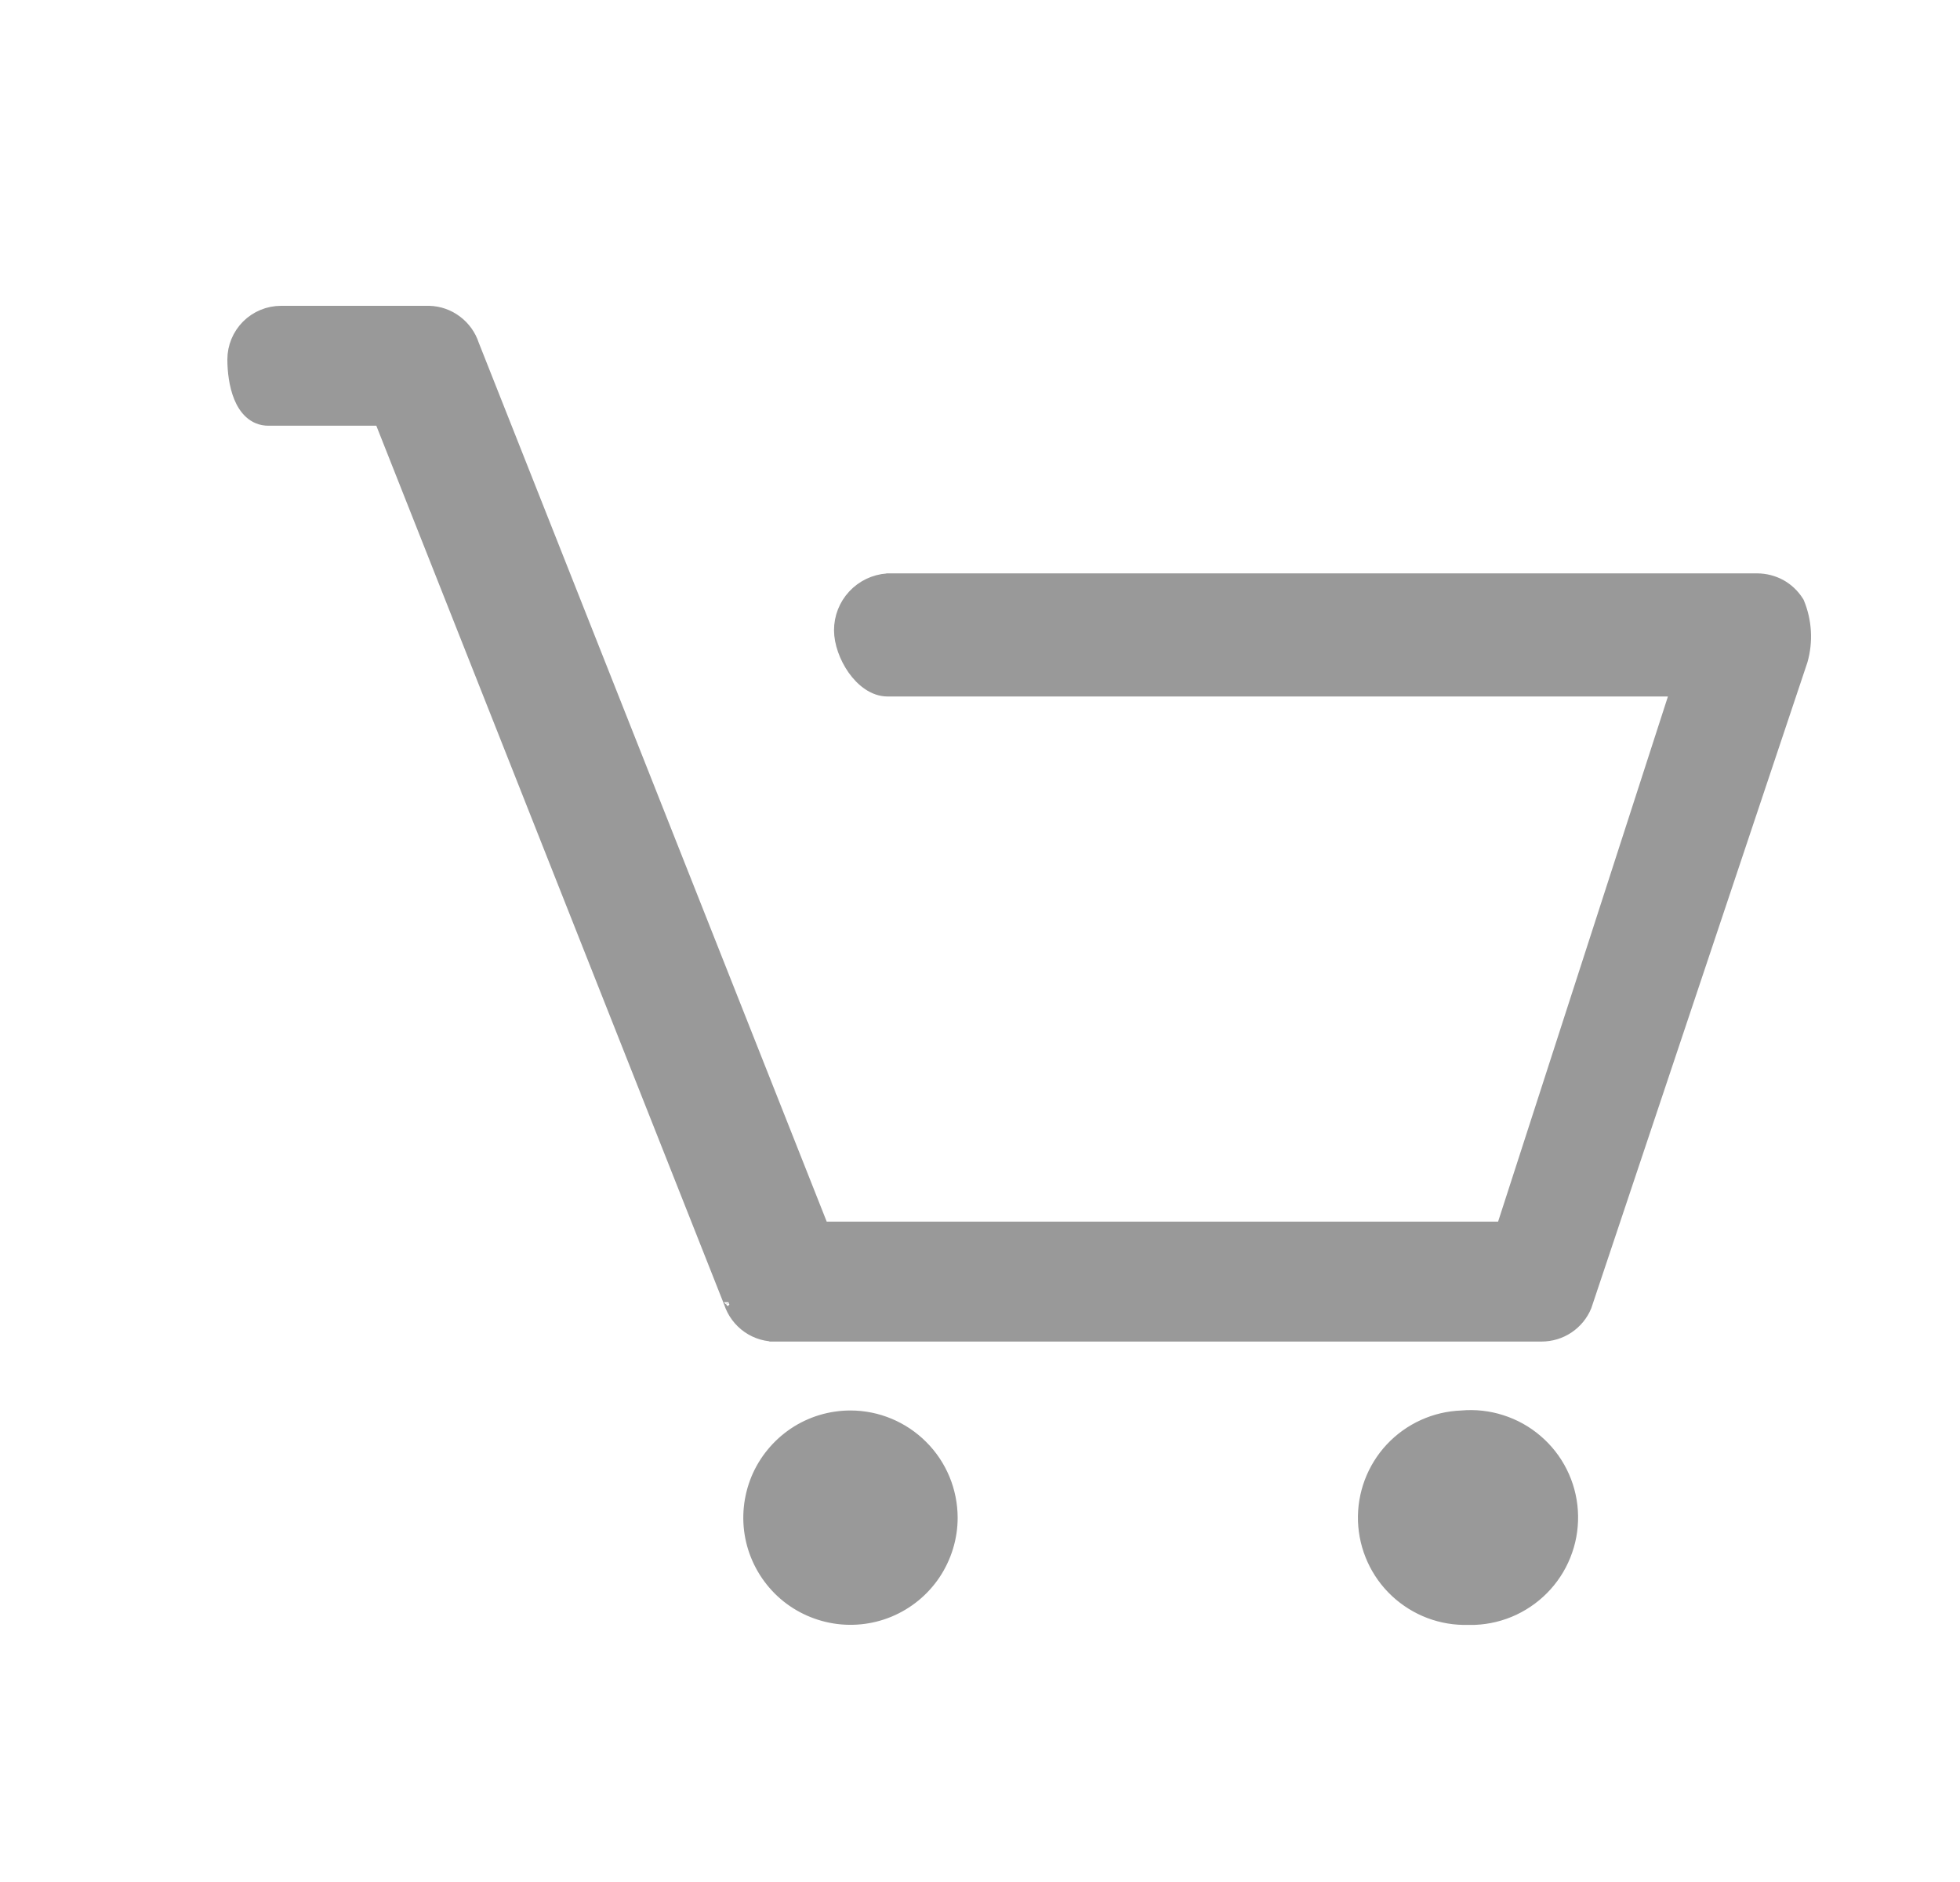 <svg width="25" height="24" viewBox="0 0 25 24" fill="none" xmlns="http://www.w3.org/2000/svg">
<g clip-path="url(#clip0_4329_114195)">
<path d="M22.858 7.719C22.811 7.644 22.746 7.582 22.669 7.54C22.592 7.497 22.505 7.475 22.417 7.475H11.322C11.18 7.485 11.047 7.549 10.95 7.653C10.854 7.757 10.8 7.895 10.8 8.037C10.8 8.318 11.044 8.72 11.322 8.72H21.497L19.227 15.741H10.435L5.953 4.424C5.92 4.321 5.856 4.231 5.77 4.166C5.684 4.102 5.579 4.065 5.472 4.062H3.584C3.446 4.062 3.313 4.117 3.215 4.215C3.117 4.313 3.062 4.446 3.062 4.584C3.062 4.865 3.143 5.267 3.424 5.267H4.91L9.391 16.585C9.426 16.694 9.496 16.789 9.59 16.854C9.685 16.919 9.798 16.952 9.913 16.946H19.663C19.767 16.946 19.867 16.916 19.953 16.858C20.039 16.801 20.106 16.72 20.145 16.625L22.898 8.401C22.962 8.176 22.948 7.935 22.858 7.719ZM10.848 18.149C10.61 18.149 10.377 18.22 10.178 18.352C9.98 18.485 9.826 18.673 9.735 18.893C9.644 19.113 9.62 19.355 9.666 19.589C9.713 19.823 9.827 20.037 9.996 20.206C10.164 20.374 10.379 20.489 10.613 20.535C10.847 20.582 11.089 20.558 11.309 20.467C11.529 20.376 11.717 20.221 11.85 20.023C11.982 19.825 12.053 19.592 12.053 19.354C12.052 19.035 11.925 18.728 11.699 18.503C11.473 18.277 11.167 18.149 10.848 18.149ZM18.648 18.149C18.328 18.16 18.026 18.297 17.808 18.53C17.589 18.764 17.473 19.075 17.483 19.394C17.494 19.714 17.631 20.016 17.865 20.234C18.098 20.453 18.409 20.569 18.728 20.558H18.809C18.97 20.552 19.128 20.513 19.274 20.444C19.42 20.376 19.55 20.279 19.658 20.159C19.765 20.039 19.848 19.898 19.901 19.746C19.953 19.594 19.975 19.432 19.964 19.272C19.953 19.111 19.911 18.954 19.838 18.81C19.766 18.666 19.666 18.538 19.543 18.433C19.42 18.328 19.278 18.249 19.124 18.201C18.971 18.152 18.808 18.134 18.648 18.149Z" fill="#999999"/>
<path fill-rule="evenodd" clip-rule="evenodd" d="M3.171 4.171C3.281 4.062 3.429 4 3.584 4H5.473C5.594 4.003 5.711 4.044 5.807 4.117C5.903 4.189 5.975 4.289 6.012 4.403L10.477 15.679H19.181L21.412 8.782H11.322C11.153 8.782 11.007 8.662 10.906 8.52C10.805 8.376 10.738 8.193 10.738 8.037C10.738 8.037 10.738 8.037 10.738 8.037C10.738 7.879 10.797 7.727 10.905 7.611C11.013 7.495 11.16 7.424 11.318 7.413L11.322 7.412L22.417 7.412C22.515 7.413 22.612 7.438 22.699 7.485C22.785 7.533 22.858 7.602 22.911 7.686L22.916 7.694C23.011 7.924 23.026 8.179 22.958 8.418L22.957 8.421L20.203 16.649C20.159 16.755 20.084 16.846 19.988 16.91C19.892 16.974 19.779 17.008 19.663 17.008H9.914C9.915 17.008 9.915 17.008 9.916 17.008L9.913 16.946V17.008H9.914C9.786 17.014 9.66 16.978 9.555 16.905C9.45 16.832 9.372 16.727 9.332 16.606L9.333 16.607L9.391 16.585L9.331 16.604C9.332 16.604 9.332 16.605 9.332 16.606L4.868 5.329H4.91V5.267L4.852 5.29L4.868 5.329H3.424C3.246 5.329 3.139 5.199 3.08 5.054C3.021 4.909 3 4.729 3 4.584C3 4.429 3.062 4.281 3.171 4.171ZM3.584 4.124C3.462 4.124 3.345 4.173 3.259 4.259C3.173 4.345 3.124 4.462 3.124 4.584C3.124 4.721 3.144 4.882 3.195 5.008C3.246 5.134 3.321 5.205 3.424 5.205H4.952L9.45 16.566C9.481 16.662 9.543 16.745 9.626 16.803C9.709 16.86 9.809 16.889 9.91 16.884L9.913 16.884L19.663 16.884C19.754 16.884 19.843 16.857 19.919 16.807C19.994 16.757 20.052 16.686 20.087 16.603L22.839 8.383C22.898 8.173 22.885 7.949 22.803 7.747C22.762 7.683 22.705 7.631 22.639 7.594C22.571 7.556 22.494 7.537 22.416 7.537H11.325C11.199 7.546 11.082 7.603 10.996 7.695C10.91 7.788 10.862 7.91 10.862 8.037C10.862 8.162 10.918 8.321 11.008 8.448C11.099 8.577 11.213 8.657 11.322 8.657H21.583L19.272 15.803H10.393L5.894 4.443C5.865 4.352 5.809 4.273 5.733 4.216C5.657 4.159 5.565 4.127 5.471 4.124H3.584ZM18.644 18.087C18.812 18.072 18.982 18.09 19.143 18.142C19.305 18.193 19.454 18.276 19.583 18.386C19.712 18.496 19.818 18.63 19.894 18.782C19.97 18.933 20.015 19.098 20.026 19.267C20.037 19.436 20.015 19.606 19.959 19.766C19.904 19.927 19.817 20.074 19.704 20.2C19.591 20.326 19.453 20.428 19.3 20.501C19.147 20.573 18.981 20.614 18.811 20.621L18.809 20.621L18.729 20.621C18.394 20.632 18.068 20.509 17.822 20.279C17.577 20.05 17.433 19.732 17.421 19.396C17.41 19.06 17.533 18.733 17.762 18.488C17.992 18.243 18.309 18.099 18.644 18.087ZM19.106 18.26C18.96 18.214 18.806 18.197 18.654 18.211L18.65 18.211C18.347 18.221 18.06 18.351 17.853 18.573C17.646 18.794 17.535 19.089 17.546 19.392C17.556 19.695 17.686 19.982 17.907 20.189C18.129 20.396 18.423 20.507 18.726 20.497L18.728 20.496L18.808 20.496C18.96 20.49 19.109 20.453 19.247 20.388C19.386 20.323 19.509 20.231 19.612 20.117C19.714 20.003 19.792 19.87 19.842 19.726C19.892 19.581 19.912 19.428 19.902 19.276C19.892 19.123 19.851 18.974 19.783 18.838C19.714 18.701 19.619 18.579 19.503 18.48C19.386 18.381 19.251 18.306 19.106 18.26ZM10.144 18.3C10.352 18.161 10.597 18.087 10.848 18.087C11.184 18.087 11.506 18.222 11.743 18.459C11.981 18.696 12.114 19.018 12.115 19.354C12.115 19.604 12.04 19.849 11.901 20.058C11.762 20.266 11.564 20.428 11.333 20.524C11.101 20.62 10.846 20.645 10.601 20.596C10.355 20.547 10.129 20.427 9.952 20.25C9.775 20.072 9.654 19.847 9.605 19.601C9.556 19.355 9.582 19.101 9.677 18.869C9.773 18.638 9.936 18.44 10.144 18.3ZM10.848 18.211C10.622 18.211 10.401 18.278 10.213 18.404C10.025 18.529 9.879 18.708 9.792 18.917C9.706 19.125 9.683 19.355 9.727 19.577C9.771 19.798 9.88 20.002 10.04 20.162C10.2 20.322 10.403 20.43 10.625 20.474C10.847 20.519 11.076 20.496 11.285 20.409C11.494 20.323 11.672 20.177 11.798 19.989C11.923 19.801 11.99 19.58 11.99 19.354C11.99 19.051 11.87 18.761 11.655 18.547C11.441 18.333 11.15 18.211 10.848 18.211Z" fill="#999999"/>
<path d="M10.8 8.037C10.8 7.895 10.854 7.757 10.95 7.653C11.047 7.549 11.18 7.485 11.322 7.475H22.417C22.505 7.475 22.592 7.497 22.669 7.54C22.746 7.582 22.811 7.644 22.858 7.719C22.948 7.935 22.962 8.176 22.898 8.401L20.145 16.625C20.106 16.72 20.039 16.801 19.953 16.858C19.867 16.916 19.767 16.946 19.663 16.946H9.913M10.8 8.037C10.8 8.318 11.044 8.72 11.322 8.72H21.497L19.227 15.741H10.435L5.953 4.424C5.92 4.321 5.856 4.231 5.77 4.166C5.684 4.102 5.579 4.065 5.472 4.062H3.584C3.446 4.062 3.313 4.117 3.215 4.215C3.117 4.313 3.062 4.446 3.062 4.584C3.062 4.865 3.143 5.267 3.424 5.267H4.91M10.8 8.037H10.738M4.91 5.267L9.391 16.585M4.91 5.267V5.329H4.868M4.91 5.267L4.852 5.29L4.868 5.329M9.391 16.585C9.426 16.694 9.496 16.789 9.59 16.854C9.685 16.919 9.798 16.952 9.913 16.946M9.391 16.585L9.333 16.607L9.332 16.606M9.391 16.585L9.331 16.604C9.332 16.604 9.332 16.605 9.332 16.606M9.913 16.946L9.916 17.008C9.915 17.008 9.915 17.008 9.914 17.008M9.913 16.946V17.008H9.914M10.738 8.037C10.738 8.193 10.805 8.376 10.906 8.52C11.007 8.662 11.153 8.782 11.322 8.782H21.412L19.181 15.679H10.477L6.012 4.403C5.975 4.289 5.903 4.189 5.807 4.117C5.711 4.044 5.594 4.003 5.473 4H3.584C3.429 4 3.281 4.062 3.171 4.171C3.062 4.281 3 4.429 3 4.584C3 4.729 3.021 4.909 3.08 5.054C3.139 5.199 3.246 5.329 3.424 5.329H4.868M10.738 8.037C10.738 8.037 10.738 8.037 10.738 8.037ZM10.738 8.037C10.738 7.879 10.797 7.727 10.905 7.611C11.013 7.495 11.16 7.424 11.318 7.413L11.322 7.412L22.417 7.412C22.515 7.413 22.612 7.438 22.699 7.485C22.785 7.533 22.858 7.602 22.911 7.686L22.916 7.694C23.011 7.924 23.026 8.179 22.958 8.418L22.957 8.421L20.203 16.649C20.159 16.755 20.084 16.846 19.988 16.91C19.892 16.974 19.779 17.008 19.663 17.008H9.914M9.914 17.008C9.786 17.014 9.66 16.978 9.555 16.905C9.45 16.832 9.372 16.727 9.332 16.606M9.332 16.606L4.868 5.329M10.848 18.149C10.61 18.149 10.377 18.22 10.178 18.352C9.98 18.485 9.826 18.673 9.735 18.893C9.644 19.113 9.62 19.355 9.666 19.589C9.713 19.823 9.827 20.037 9.996 20.206C10.164 20.374 10.379 20.489 10.613 20.535C10.847 20.582 11.089 20.558 11.309 20.467C11.529 20.376 11.717 20.221 11.85 20.023C11.982 19.825 12.053 19.592 12.053 19.354C12.052 19.035 11.925 18.728 11.699 18.503C11.473 18.277 11.167 18.149 10.848 18.149ZM18.648 18.149C18.328 18.16 18.026 18.297 17.808 18.53C17.589 18.764 17.473 19.075 17.483 19.394C17.494 19.714 17.631 20.016 17.865 20.234C18.098 20.453 18.409 20.569 18.728 20.558H18.809C18.97 20.552 19.128 20.513 19.274 20.444C19.42 20.376 19.55 20.279 19.658 20.159C19.765 20.039 19.848 19.898 19.901 19.746C19.953 19.594 19.975 19.432 19.964 19.272C19.953 19.111 19.911 18.954 19.838 18.81C19.766 18.666 19.666 18.538 19.543 18.433C19.42 18.328 19.278 18.249 19.124 18.201C18.971 18.152 18.808 18.134 18.648 18.149ZM3.259 4.259C3.345 4.173 3.462 4.124 3.584 4.124H5.471C5.565 4.127 5.657 4.159 5.733 4.216C5.809 4.273 5.865 4.352 5.894 4.443L10.393 15.803H19.272L21.583 8.657H11.322C11.213 8.657 11.099 8.577 11.008 8.448C10.918 8.321 10.862 8.162 10.862 8.037C10.862 7.91 10.91 7.788 10.996 7.695C11.082 7.603 11.199 7.546 11.325 7.537H22.416C22.494 7.537 22.571 7.556 22.639 7.594C22.705 7.631 22.762 7.683 22.803 7.747C22.885 7.949 22.898 8.173 22.839 8.383L20.087 16.603C20.052 16.686 19.994 16.757 19.919 16.807C19.843 16.857 19.754 16.884 19.663 16.884L9.913 16.884L9.91 16.884C9.809 16.889 9.709 16.86 9.626 16.803C9.543 16.745 9.481 16.662 9.45 16.566L4.952 5.205H3.424C3.321 5.205 3.246 5.134 3.195 5.008C3.144 4.882 3.124 4.721 3.124 4.584C3.124 4.462 3.173 4.345 3.259 4.259ZM19.143 18.142C18.982 18.09 18.812 18.072 18.644 18.087C18.309 18.099 17.992 18.243 17.762 18.488C17.533 18.733 17.41 19.06 17.421 19.396C17.433 19.732 17.577 20.05 17.822 20.279C18.068 20.509 18.394 20.632 18.729 20.621L18.809 20.621L18.811 20.621C18.981 20.614 19.147 20.573 19.3 20.501C19.453 20.428 19.591 20.326 19.704 20.2C19.817 20.074 19.904 19.927 19.959 19.766C20.015 19.606 20.037 19.436 20.026 19.267C20.015 19.098 19.97 18.933 19.894 18.782C19.818 18.63 19.712 18.496 19.583 18.386C19.454 18.276 19.305 18.193 19.143 18.142ZM18.654 18.211C18.806 18.197 18.96 18.214 19.106 18.26C19.251 18.306 19.386 18.381 19.503 18.48C19.619 18.579 19.714 18.701 19.783 18.838C19.851 18.974 19.892 19.123 19.902 19.276C19.912 19.428 19.892 19.581 19.842 19.726C19.792 19.87 19.714 20.003 19.612 20.117C19.509 20.231 19.386 20.323 19.247 20.388C19.109 20.453 18.96 20.49 18.808 20.496L18.728 20.496L18.726 20.497C18.423 20.507 18.129 20.396 17.907 20.189C17.686 19.982 17.556 19.695 17.546 19.392C17.535 19.089 17.646 18.794 17.853 18.573C18.06 18.351 18.347 18.221 18.65 18.211L18.654 18.211ZM10.848 18.087C10.597 18.087 10.352 18.161 10.144 18.3C9.936 18.44 9.773 18.638 9.677 18.869C9.582 19.101 9.556 19.355 9.605 19.601C9.654 19.847 9.775 20.072 9.952 20.25C10.129 20.427 10.355 20.547 10.601 20.596C10.846 20.645 11.101 20.62 11.333 20.524C11.564 20.428 11.762 20.266 11.901 20.058C12.04 19.849 12.115 19.604 12.115 19.354C12.114 19.018 11.981 18.696 11.743 18.459C11.506 18.222 11.184 18.087 10.848 18.087ZM10.213 18.404C10.401 18.278 10.622 18.211 10.848 18.211C11.15 18.211 11.441 18.333 11.655 18.547C11.87 18.761 11.99 19.051 11.99 19.354C11.99 19.58 11.923 19.801 11.798 19.989C11.672 20.177 11.494 20.323 11.285 20.409C11.076 20.496 10.847 20.519 10.625 20.474C10.403 20.43 10.2 20.322 10.04 20.162C9.88 20.002 9.771 19.798 9.727 19.577C9.683 19.355 9.706 19.125 9.792 18.917C9.879 18.708 10.025 18.529 10.213 18.404Z" stroke="#999999" stroke-width="0.2"/>
</g>
<defs>
<clipPath id="clip0_4329_114195">
<rect width="24" height="24" fill="white" transform="translate(0.941)"/>
</clipPath>
</defs>
</svg>
